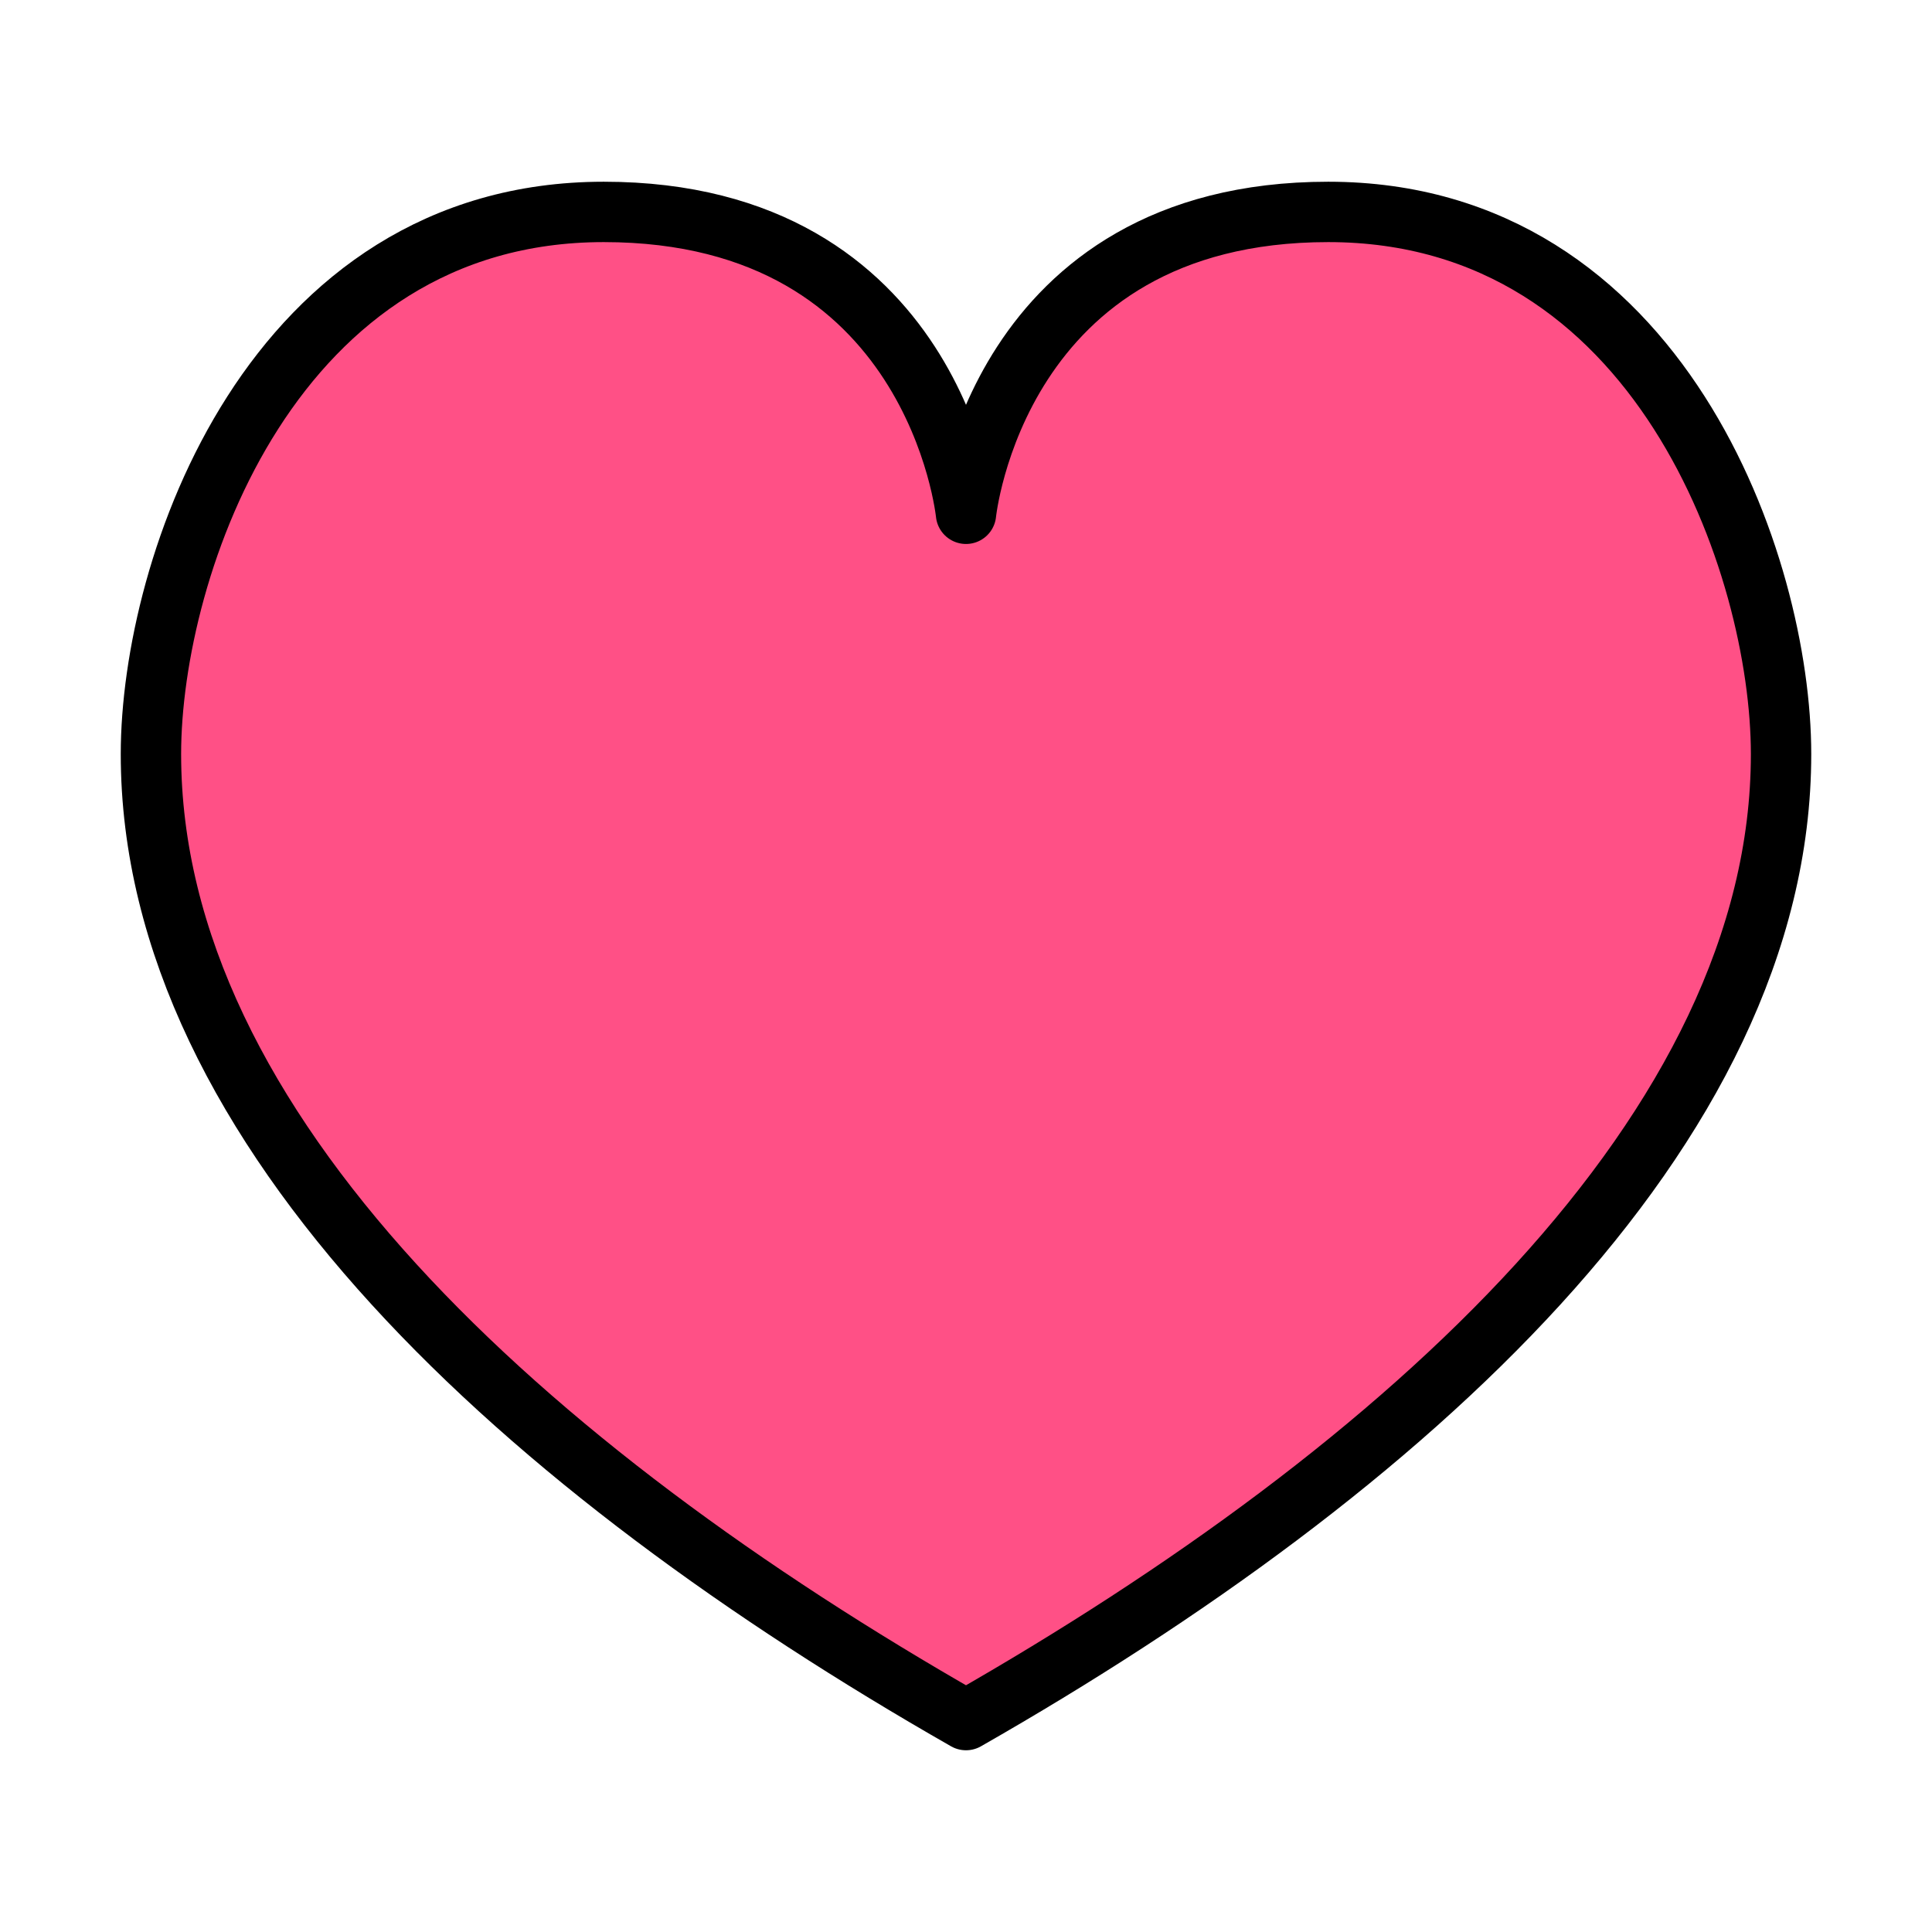 <svg xmlns="http://www.w3.org/2000/svg" xmlns:xlink="http://www.w3.org/1999/xlink" id="Capa_1" width="32" height="32" x="0" y="0" enable-background="new 0 0 32 32" version="1.1" viewBox="0 0 32 32" xml:space="preserve"><path id="color" fill="#FF5086" d="M29.5,12.49c0,6.23-6.23,11.85-13.5,16c-7.27-4.15-13.5-9.771-13.5-16c0-3.11,2-8.98,7.5-8.98	s6,5,6,5s0.5-5,6-5S29.5,9.38,29.5,12.49z"/><path id="stroke" fill="none" stroke="#000" stroke-linecap="round" stroke-linejoin="round" stroke-miterlimit="10" d="M29.5,12.49c0,6.23-6.23,11.85-13.5,16c-7.27-4.15-13.5-9.771-13.5-16c0-3.11,2-8.98,7.5-8.98s6,5,6,5s0.5-5,6-5	S29.5,9.38,29.5,12.49z"/></svg>